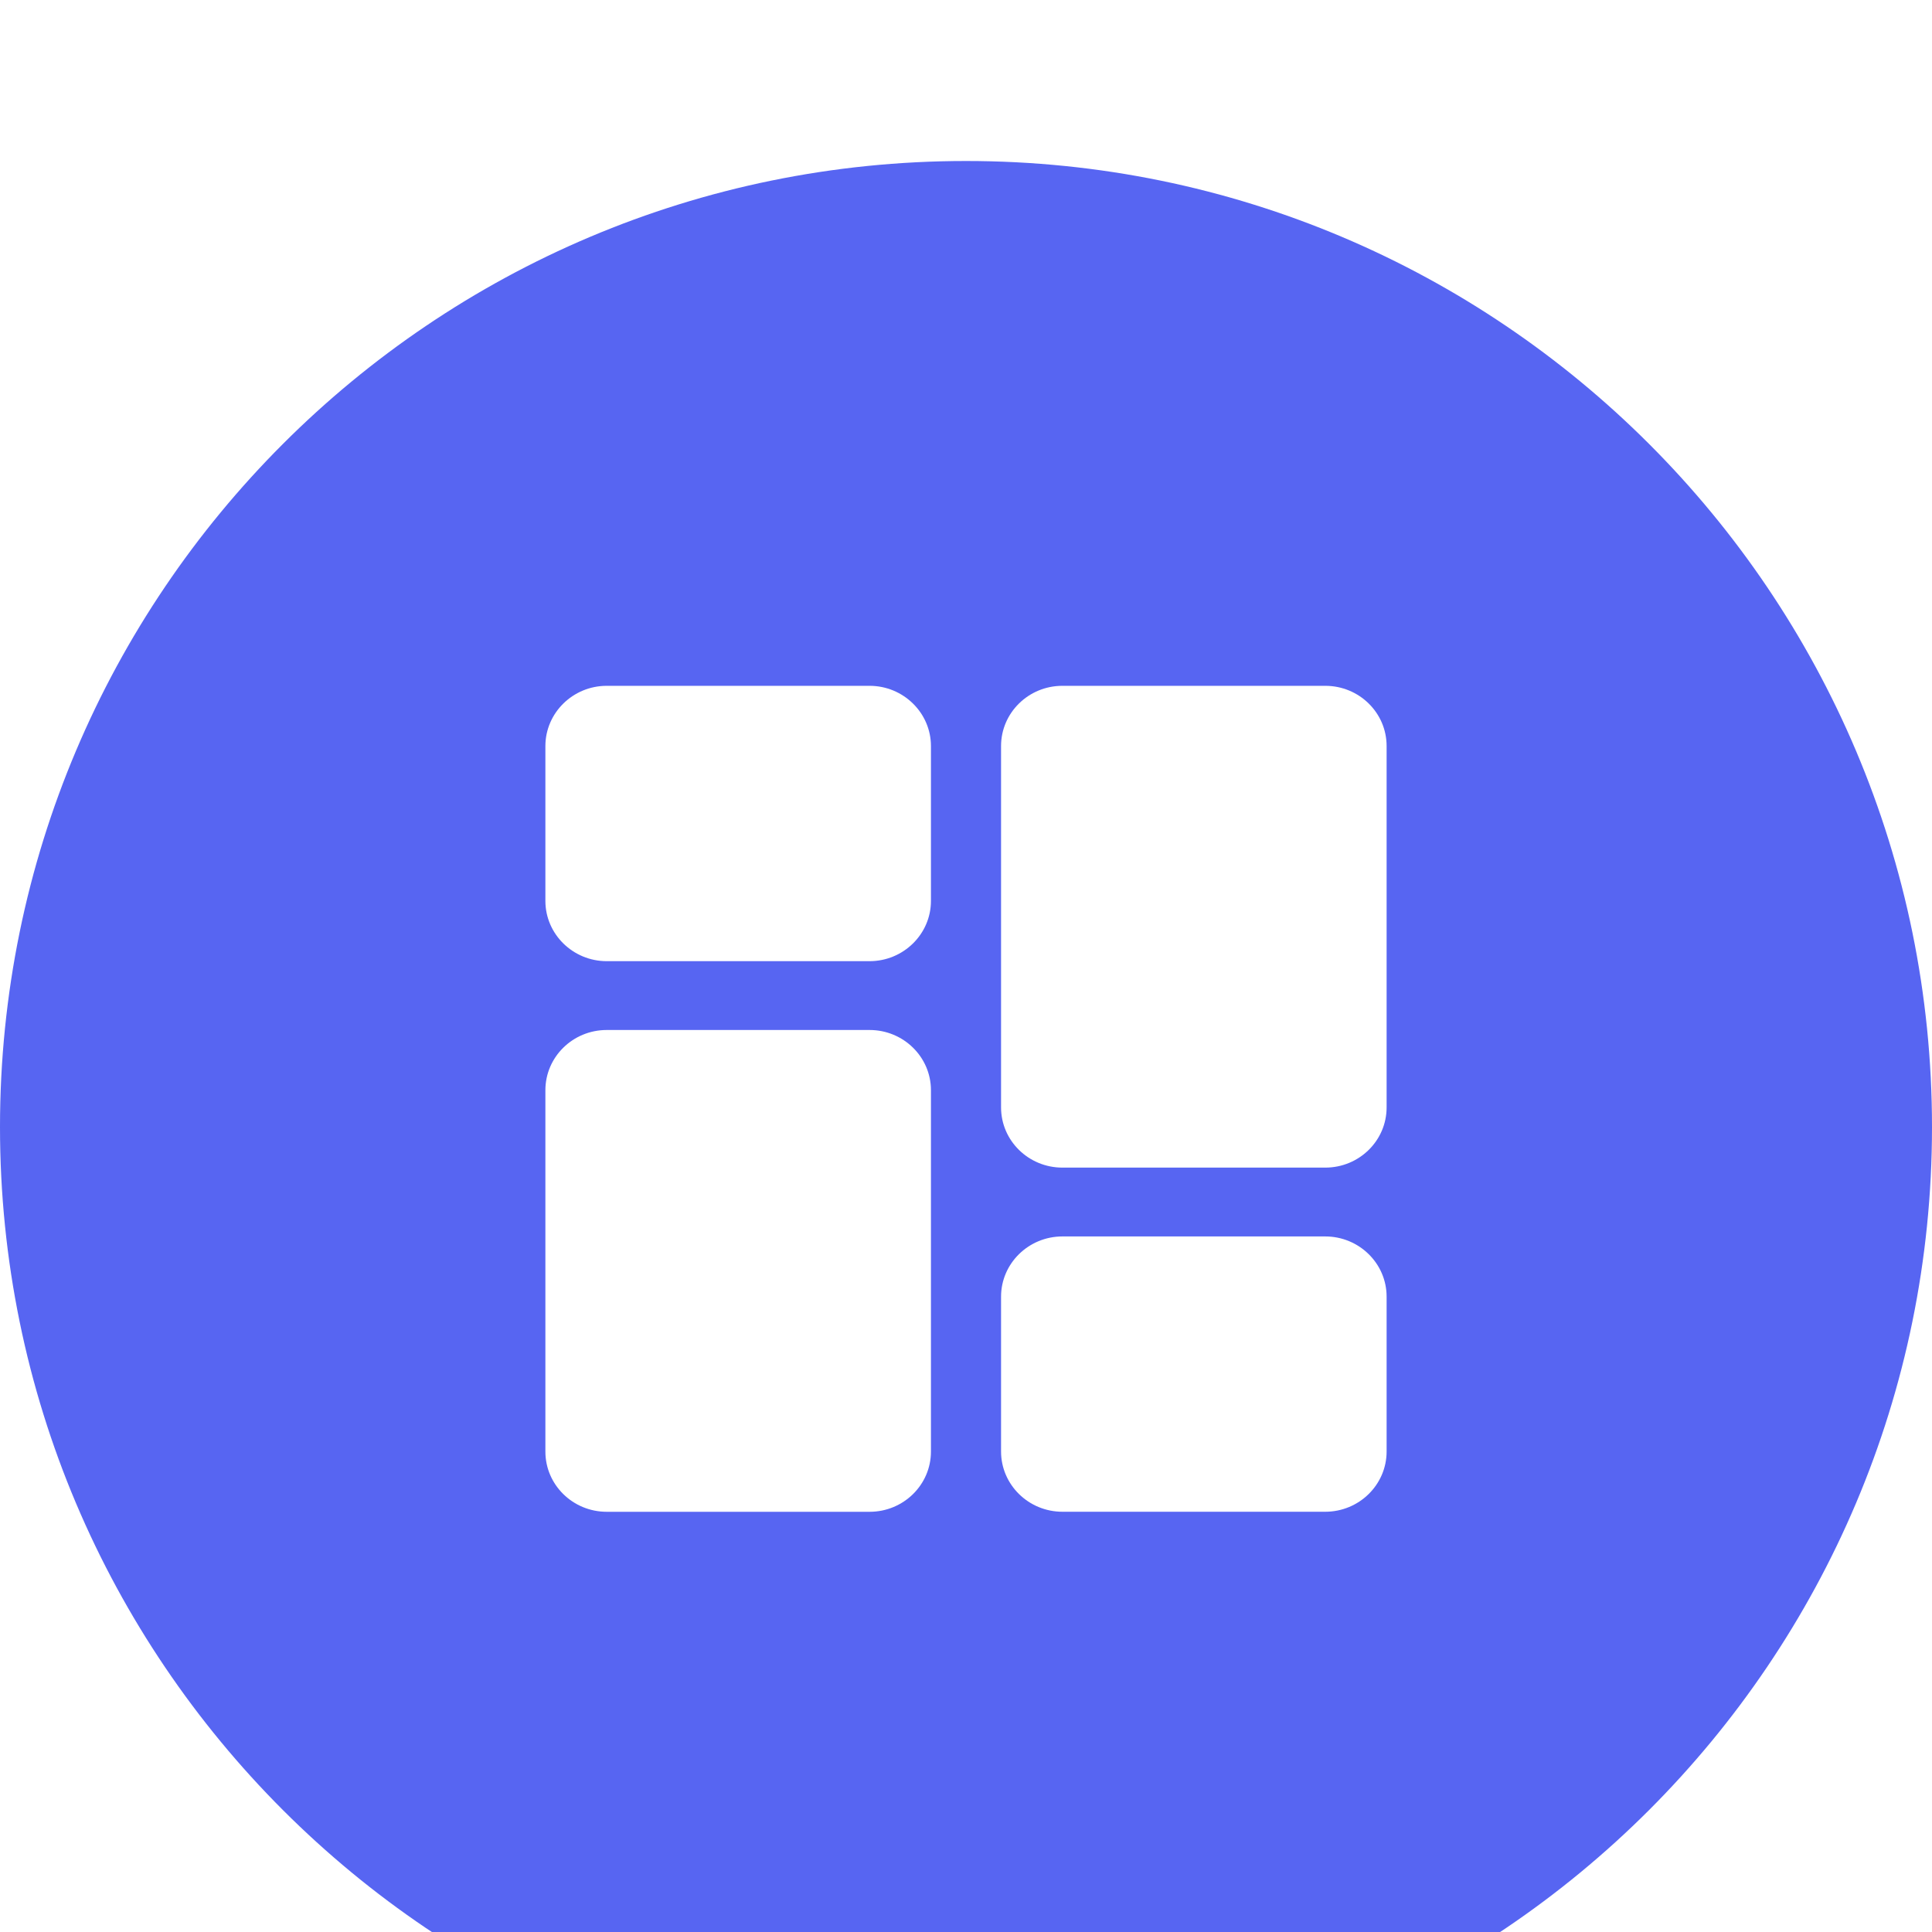 <svg width="48" height="48" viewBox="0 0 48 48" fill="none" xmlns="http://www.w3.org/2000/svg">
<g clip-path="url(#clip0_508_1879)">
<g filter="url(#filter0_d_508_1879)">
<path d="M48 24C48 10.745 37.255 0 24 0C10.745 0 0 10.745 0 24C0 37.255 10.745 48 24 48C37.255 48 48 37.255 48 24Z" fill="#5765F2"/>
<path d="M23.129 14.536V18.383C23.129 19.208 22.444 19.88 21.604 19.88H15.074C14.234 19.88 13.55 19.208 13.55 18.383V14.536C13.55 13.711 14.234 13.039 15.074 13.039H21.604C22.444 13.039 23.129 13.711 23.129 14.536Z" fill="white"/>
<path d="M21.605 21.59H15.074C14.232 21.59 13.55 22.26 13.55 23.086V32.064C13.55 32.89 14.232 33.56 15.074 33.56H21.605C22.446 33.56 23.129 32.89 23.129 32.064V23.086C23.129 22.26 22.446 21.59 21.605 21.59Z" fill="white"/>
<path d="M34.45 28.215V32.062C34.45 32.888 33.766 33.559 32.925 33.559H26.396C25.555 33.559 24.871 32.888 24.871 32.062V28.215C24.871 27.39 25.555 26.719 26.396 26.719H32.925C33.766 26.719 34.45 27.39 34.45 28.215Z" fill="white"/>
<path d="M32.926 13.039H26.395C25.554 13.039 24.871 13.709 24.871 14.535V23.513C24.871 24.339 25.554 25.009 26.395 25.009H32.926C33.768 25.009 34.45 24.339 34.45 23.513V14.535C34.45 13.709 33.768 13.039 32.926 13.039Z" fill="white"/>
</g>
</g>
<defs>
<filter id="filter0_d_508_1879" x="-25" y="-21" width="98" height="98" filterUnits="userSpaceOnUse" color-interpolation-filters="sRGB">
<feFlood flood-opacity="0" result="BackgroundImageFix"/>
<feColorMatrix in="SourceAlpha" type="matrix" values="0 0 0 0 0 0 0 0 0 0 0 0 0 0 0 0 0 0 127 0" result="hardAlpha"/>
<feOffset dy="4"/>
<feGaussianBlur stdDeviation="12.5"/>
<feComposite in2="hardAlpha" operator="out"/>
<feColorMatrix type="matrix" values="0 0 0 0 0.527 0 0 0 0 0.484 0 0 0 0 1 0 0 0 0.22 0"/>
<feBlend mode="normal" in2="BackgroundImageFix" result="effect1_dropShadow_508_1879"/>
<feBlend mode="normal" in="SourceGraphic" in2="effect1_dropShadow_508_1879" result="shape"/>
</filter>
<clipPath id="clip0_508_1879">
<rect width="48" height="48" fill="white"/>
</clipPath>
</defs>
</svg>
